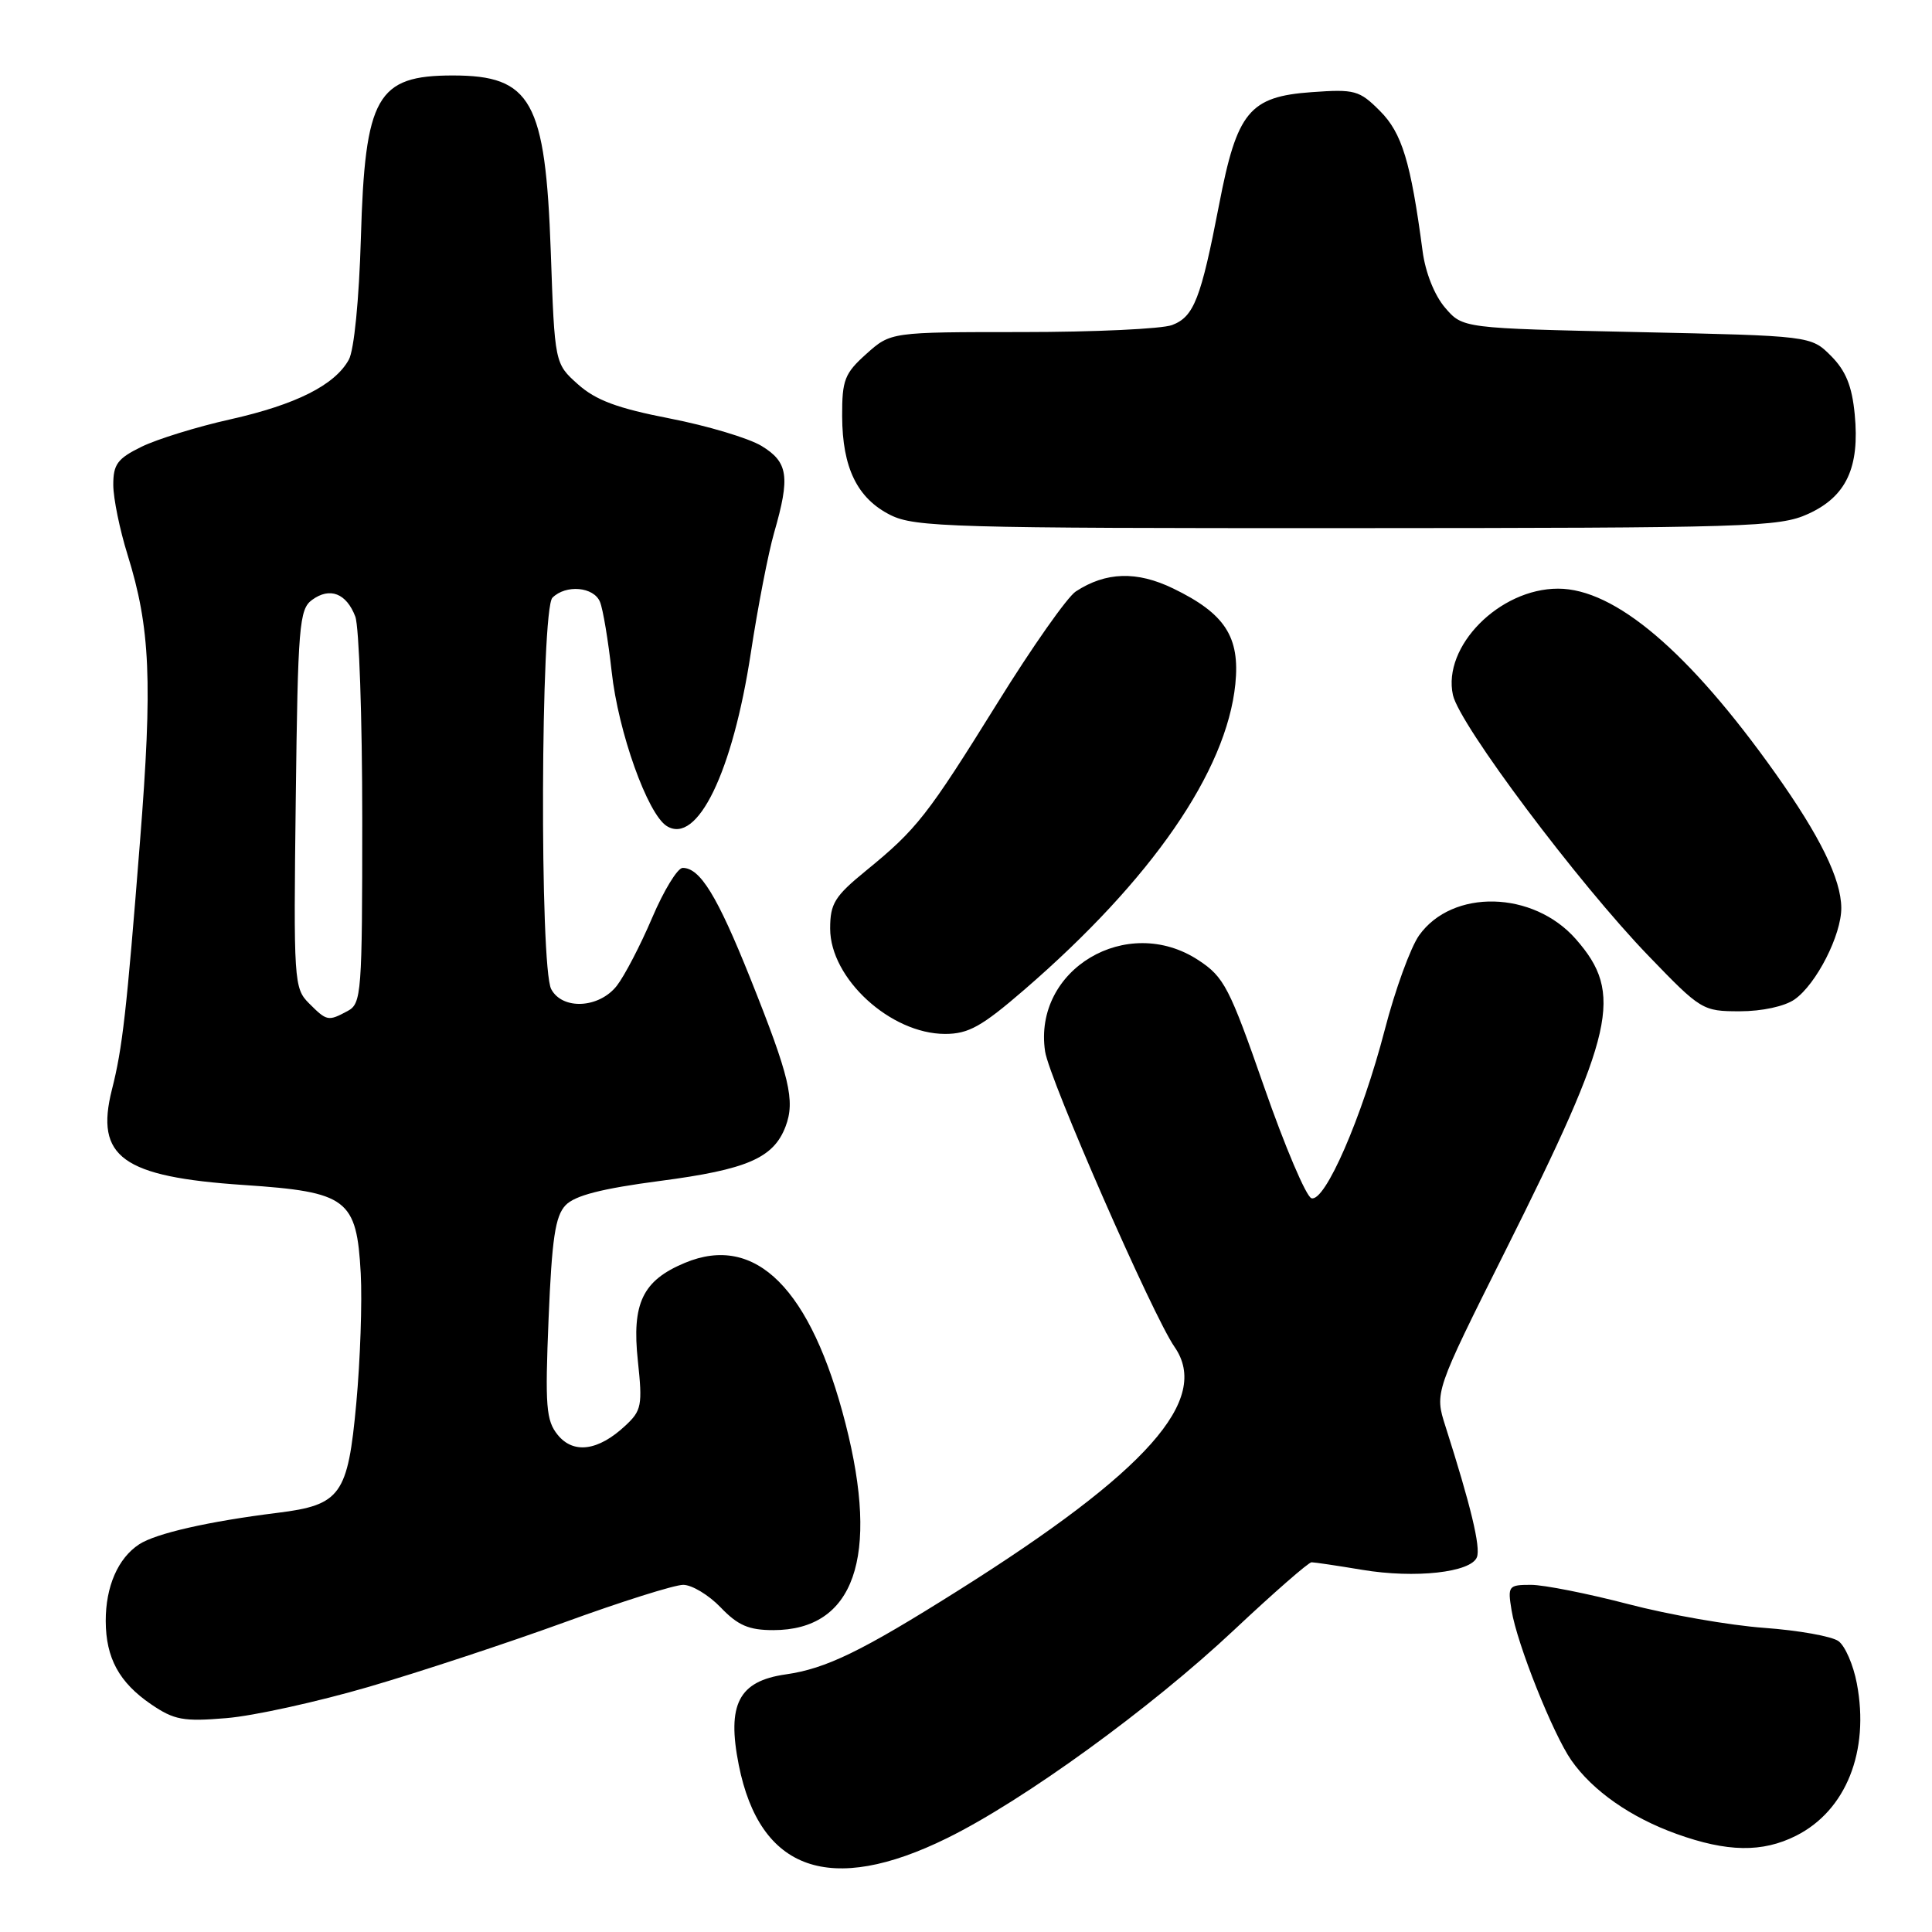 <?xml version="1.0" encoding="UTF-8" standalone="no"?>
<!DOCTYPE svg PUBLIC "-//W3C//DTD SVG 1.1//EN" "http://www.w3.org/Graphics/SVG/1.1/DTD/svg11.dtd" >
<svg xmlns="http://www.w3.org/2000/svg" xmlns:xlink="http://www.w3.org/1999/xlink" version="1.1" viewBox="0 0 256 256">
 <g >
 <path fill="currentColor"
d=" M 125.50 243.56 C 135.63 238.58 152.50 226.34 163.52 215.98 C 168.78 211.04 173.40 207.00 173.79 207.01 C 174.18 207.01 177.20 207.46 180.50 208.01 C 187.50 209.18 194.93 208.36 195.70 206.33 C 196.21 205.00 194.89 199.52 191.53 188.99 C 190.09 184.49 190.09 184.49 199.45 165.78 C 214.01 136.69 215.15 131.66 208.81 124.44 C 203.17 118.01 192.45 117.75 188.04 123.94 C 186.91 125.53 184.86 131.15 183.49 136.45 C 180.47 148.07 175.56 159.35 173.77 158.77 C 173.07 158.55 170.25 151.91 167.50 144.01 C 162.91 130.84 162.20 129.46 158.80 127.23 C 149.35 121.02 136.86 128.45 138.48 139.32 C 139.02 142.97 152.77 174.37 155.63 178.47 C 160.48 185.45 152.03 194.97 127.00 210.73 C 114.14 218.83 109.48 221.10 104.09 221.87 C 97.88 222.76 96.29 225.83 97.89 233.87 C 100.69 247.91 110.01 251.19 125.50 243.56 Z  M 237.98 243.25 C 244.61 239.92 247.75 232.05 246.04 223.06 C 245.58 220.62 244.49 218.10 243.61 217.46 C 242.74 216.82 238.31 216.03 233.76 215.70 C 229.22 215.37 221.11 213.96 215.74 212.55 C 210.37 211.15 204.57 210.00 202.86 210.00 C 199.87 210.00 199.76 210.15 200.29 213.37 C 201.00 217.80 205.78 229.77 208.21 233.25 C 211.04 237.30 216.08 240.82 222.14 243.00 C 228.86 245.42 233.52 245.49 237.98 243.25 Z  M 48.85 223.52 C 55.64 221.54 67.32 217.68 74.81 214.96 C 82.30 212.23 89.37 210.00 90.53 210.00 C 91.68 210.00 93.92 211.35 95.50 213.00 C 97.78 215.38 99.23 216.00 102.46 216.00 C 113.19 216.00 116.57 206.36 112.04 188.65 C 107.46 170.75 100.13 163.41 90.74 167.34 C 85.15 169.67 83.70 172.69 84.52 180.32 C 85.15 186.21 85.01 186.91 82.87 188.90 C 79.28 192.26 75.99 192.70 73.90 190.13 C 72.36 188.22 72.21 186.37 72.69 174.73 C 73.13 164.13 73.57 161.14 74.94 159.70 C 76.17 158.41 79.71 157.50 87.45 156.48 C 98.99 154.97 102.50 153.45 104.09 149.27 C 105.39 145.84 104.64 142.69 99.41 129.61 C 95.05 118.72 92.77 115.00 90.46 115.00 C 89.78 115.00 87.96 117.98 86.41 121.62 C 84.86 125.26 82.75 129.31 81.73 130.62 C 79.38 133.61 74.53 133.86 73.04 131.07 C 71.49 128.18 71.64 80.76 73.20 79.20 C 74.98 77.42 78.68 77.75 79.50 79.75 C 79.90 80.71 80.59 84.88 81.05 89.00 C 81.92 96.99 85.80 107.84 88.34 109.45 C 92.39 112.00 97.08 102.33 99.49 86.50 C 100.41 80.45 101.80 73.28 102.58 70.57 C 104.72 63.15 104.44 61.24 100.91 59.09 C 99.21 58.06 93.74 56.42 88.75 55.45 C 81.81 54.10 78.96 53.04 76.59 50.93 C 73.50 48.17 73.50 48.17 72.98 33.33 C 72.27 13.35 70.41 10.00 60.00 10.00 C 49.93 10.00 48.36 12.76 47.82 31.50 C 47.58 39.70 46.92 46.40 46.22 47.66 C 44.36 51.03 39.22 53.61 30.50 55.57 C 26.10 56.55 20.81 58.19 18.75 59.20 C 15.56 60.76 15.00 61.53 15.01 64.27 C 15.02 66.05 15.87 70.20 16.90 73.50 C 19.92 83.20 20.23 90.26 18.55 111.50 C 16.77 134.11 16.23 138.87 14.83 144.38 C 12.57 153.32 16.21 155.94 32.33 157.02 C 46.05 157.94 47.26 158.86 47.80 168.74 C 48.00 172.46 47.74 180.20 47.21 185.94 C 46.09 198.12 45.16 199.42 36.76 200.46 C 27.65 201.59 20.66 203.18 18.44 204.63 C 15.63 206.47 14.00 210.23 14.01 214.80 C 14.03 219.71 15.79 222.93 20.01 225.82 C 23.08 227.91 24.29 228.14 30.00 227.66 C 33.58 227.37 42.06 225.50 48.85 223.52 Z  M 135.72 131.15 C 152.59 116.58 162.52 102.20 163.69 90.64 C 164.32 84.38 162.32 81.30 155.44 77.97 C 150.63 75.64 146.53 75.77 142.55 78.37 C 141.42 79.11 136.76 85.74 132.19 93.11 C 122.88 108.09 121.49 109.87 114.75 115.37 C 110.60 118.76 110.00 119.72 110.00 123.04 C 110.00 129.66 118.00 136.99 125.22 137.00 C 128.33 137.00 130.07 136.03 135.72 131.15 Z  M 237.79 132.43 C 240.67 130.42 244.01 123.87 243.98 120.29 C 243.95 116.48 241.18 110.83 235.25 102.47 C 223.80 86.34 213.98 78.00 206.45 78.00 C 198.68 78.00 191.11 85.66 192.52 92.09 C 193.38 96.02 209.11 117.00 218.45 126.67 C 225.38 133.86 225.61 134.00 230.54 134.00 C 233.47 134.00 236.48 133.35 237.79 132.43 Z  M 239.58 68.10 C 244.64 65.80 246.44 61.96 245.76 54.90 C 245.40 51.15 244.58 49.13 242.62 47.16 C 239.96 44.50 239.96 44.50 216.89 44.00 C 193.82 43.50 193.82 43.50 191.48 40.77 C 190.08 39.14 188.87 36.11 188.50 33.27 C 186.93 21.44 185.77 17.62 182.85 14.70 C 180.12 11.96 179.51 11.80 173.81 12.21 C 165.55 12.80 163.91 14.79 161.54 27.10 C 159.12 39.62 158.20 41.97 155.31 43.07 C 153.97 43.58 145.03 44.00 135.45 44.00 C 118.03 44.00 118.03 44.00 114.80 46.89 C 111.92 49.47 111.57 50.34 111.59 55.14 C 111.61 61.99 113.60 66.05 118.00 68.25 C 121.21 69.85 126.21 70.00 178.50 69.98 C 231.81 69.96 235.76 69.84 239.58 68.10 Z  M 40.94 132.94 C 38.95 130.95 38.89 130.01 39.19 105.86 C 39.47 82.89 39.65 80.73 41.35 79.49 C 43.71 77.76 45.90 78.61 47.08 81.70 C 47.58 83.04 48.00 95.11 48.00 108.53 C 48.00 131.63 47.90 132.98 46.07 133.96 C 43.48 135.35 43.32 135.32 40.94 132.94 Z "/>
</g>
</svg>
